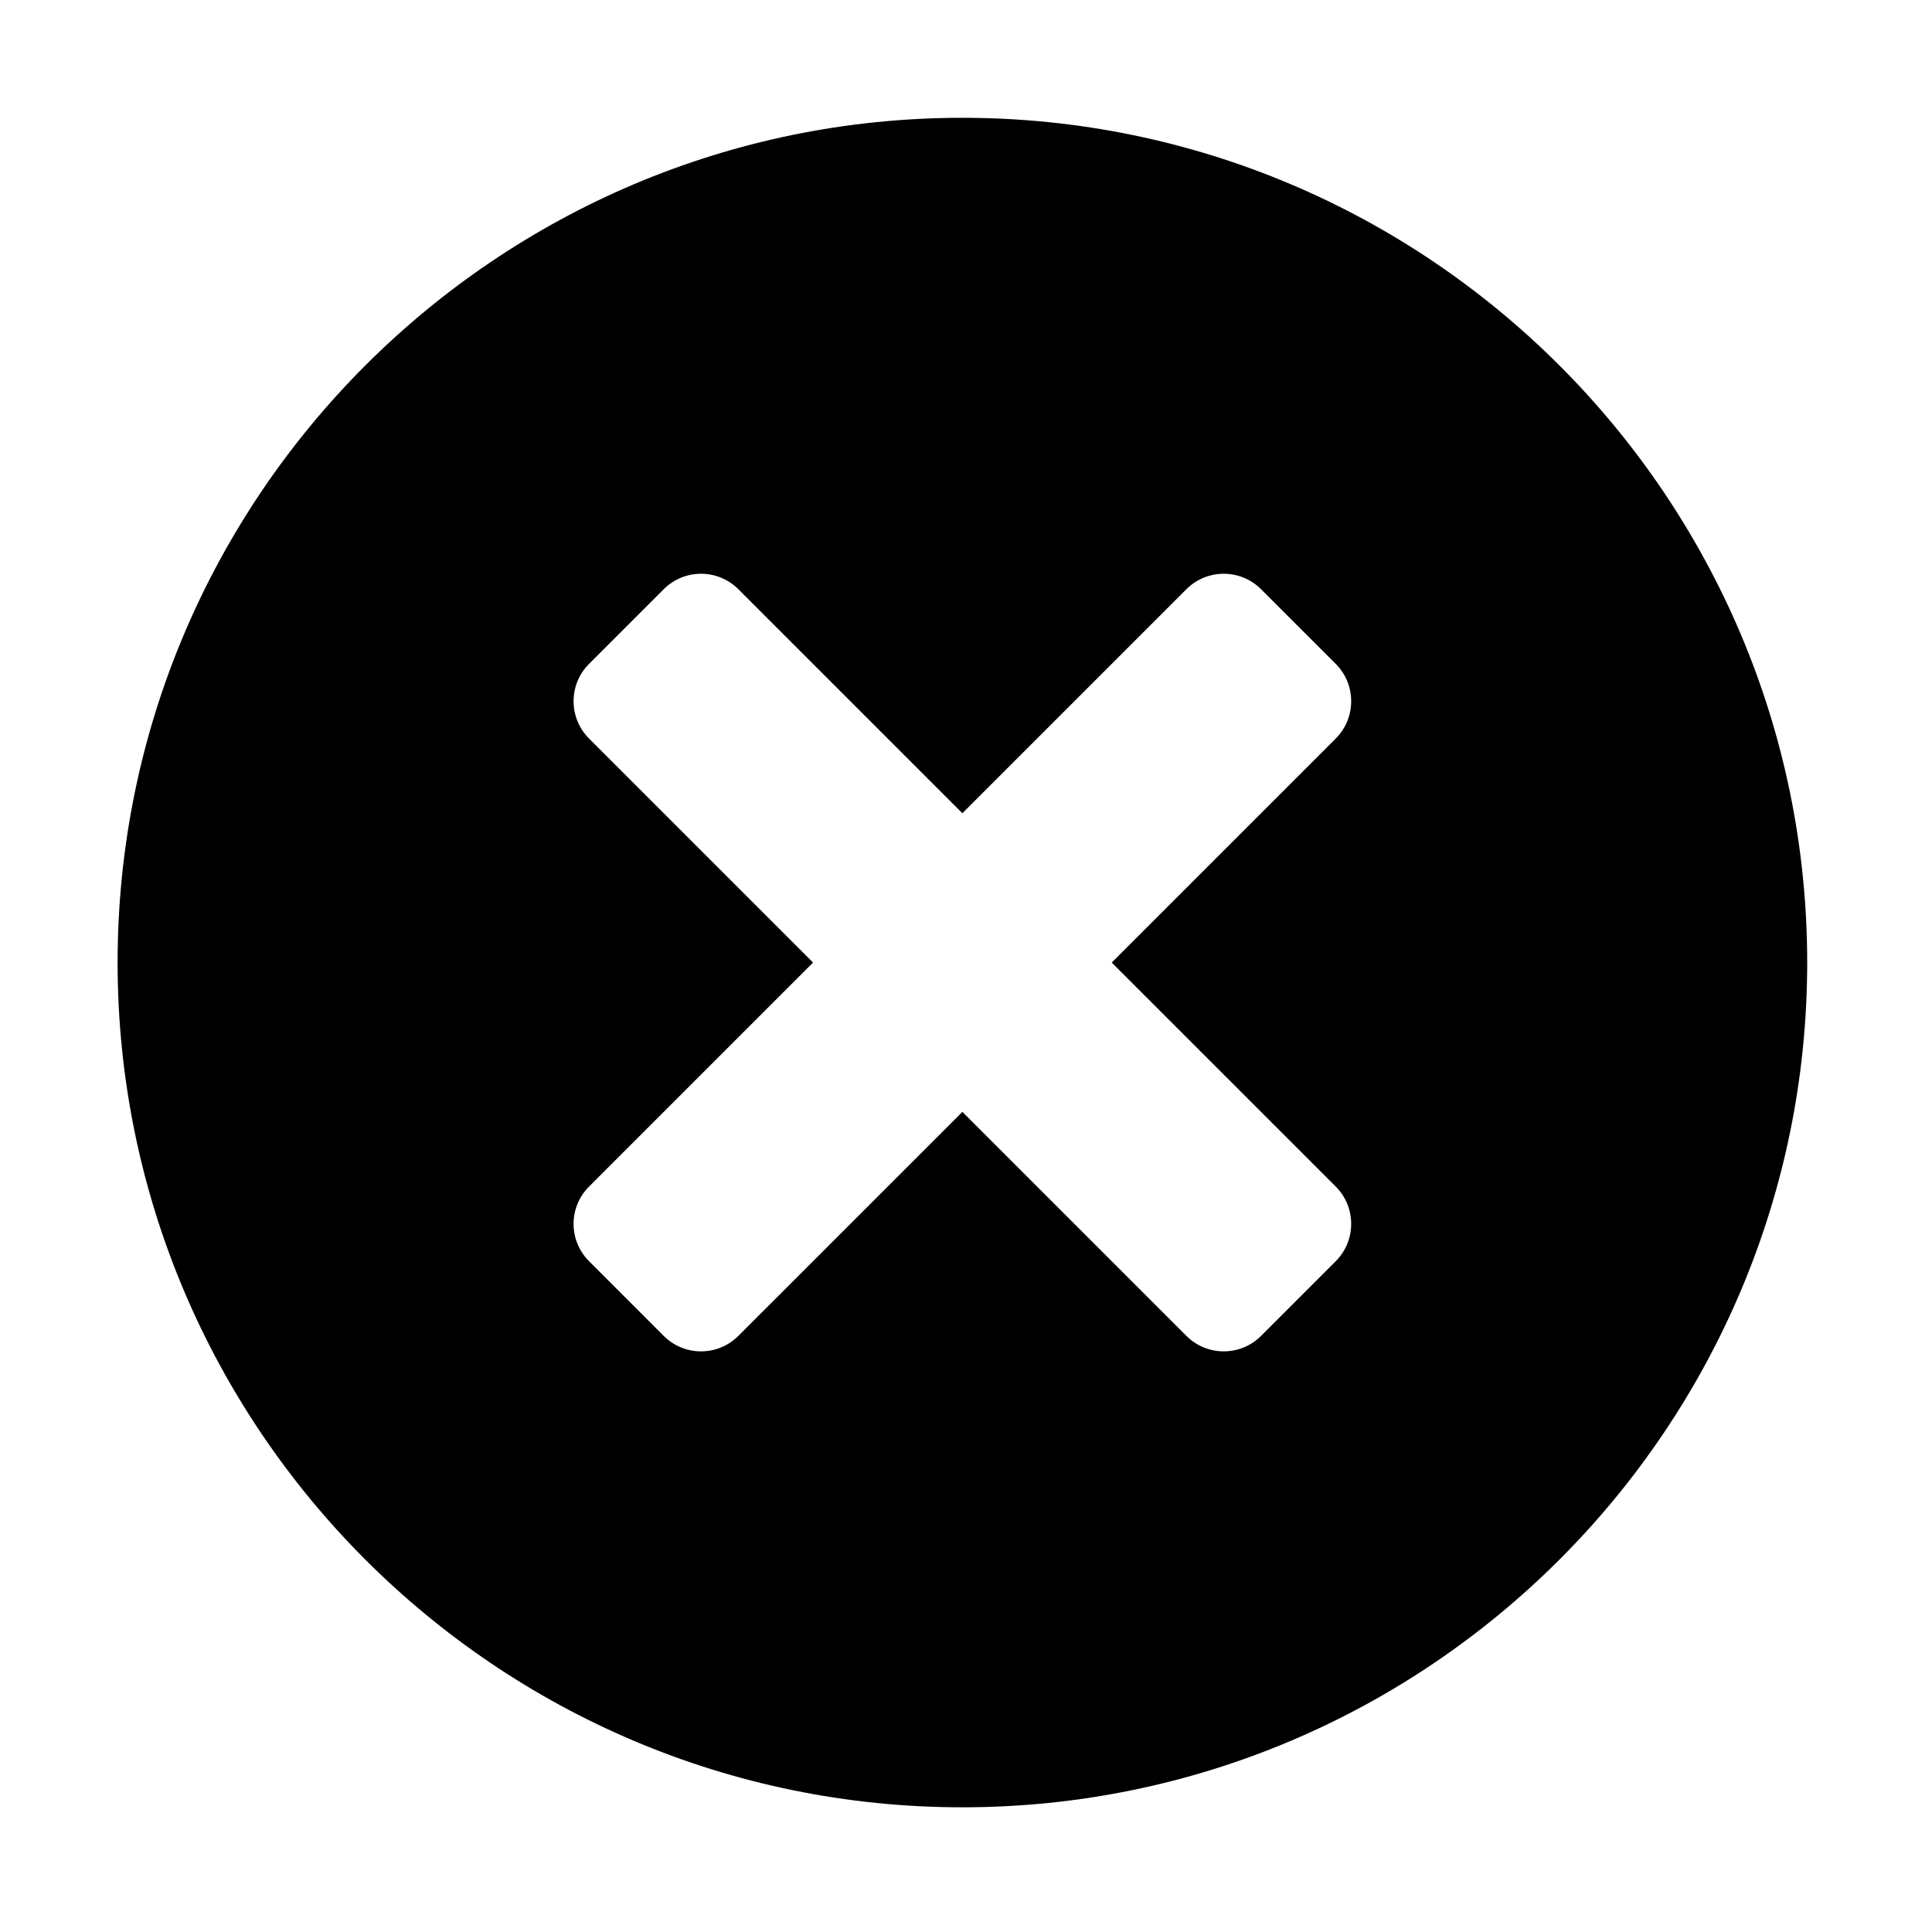 <?xml version="1.0" standalone="no"?><!DOCTYPE svg PUBLIC "-//W3C//DTD SVG 1.1//EN" "http://www.w3.org/Graphics/SVG/1.1/DTD/svg11.dtd"><svg t="1504595663418" class="icon" style="" viewBox="0 0 1024 1024" version="1.1" xmlns="http://www.w3.org/2000/svg" p-id="3035" xmlns:xlink="http://www.w3.org/1999/xlink" width="200" height="200"><defs><style type="text/css"></style></defs><path d="M510.061 62.433c-246.886 0-447.73 200.847-447.73 447.739 0 246.878 200.845 447.736 447.73 447.736 246.925 0 447.79-200.859 447.79-447.736C957.85 263.28 756.986 62.433 510.061 62.433zM707.97 628.906c10.915 10.928 10.915 28.631 0 39.559l-39.585 39.588c-10.917 10.928-28.651 10.928-39.568 0l-118.734-118.733L391.341 708.053c-10.915 10.928-28.629 10.928-39.565 0l-39.565-39.588c-10.936-10.928-10.936-28.631 0-39.559l118.73-118.729L312.211 391.448c-10.936-10.928-10.936-28.645 0-39.573l39.565-39.573c10.936-10.931 28.651-10.931 39.565 0l118.742 118.733 118.734-118.733c10.917-10.931 28.651-10.931 39.568 0l39.585 39.573c10.915 10.928 10.915 28.645 0 39.573L589.232 510.177 707.97 628.906z" p-id="3036"></path></svg>